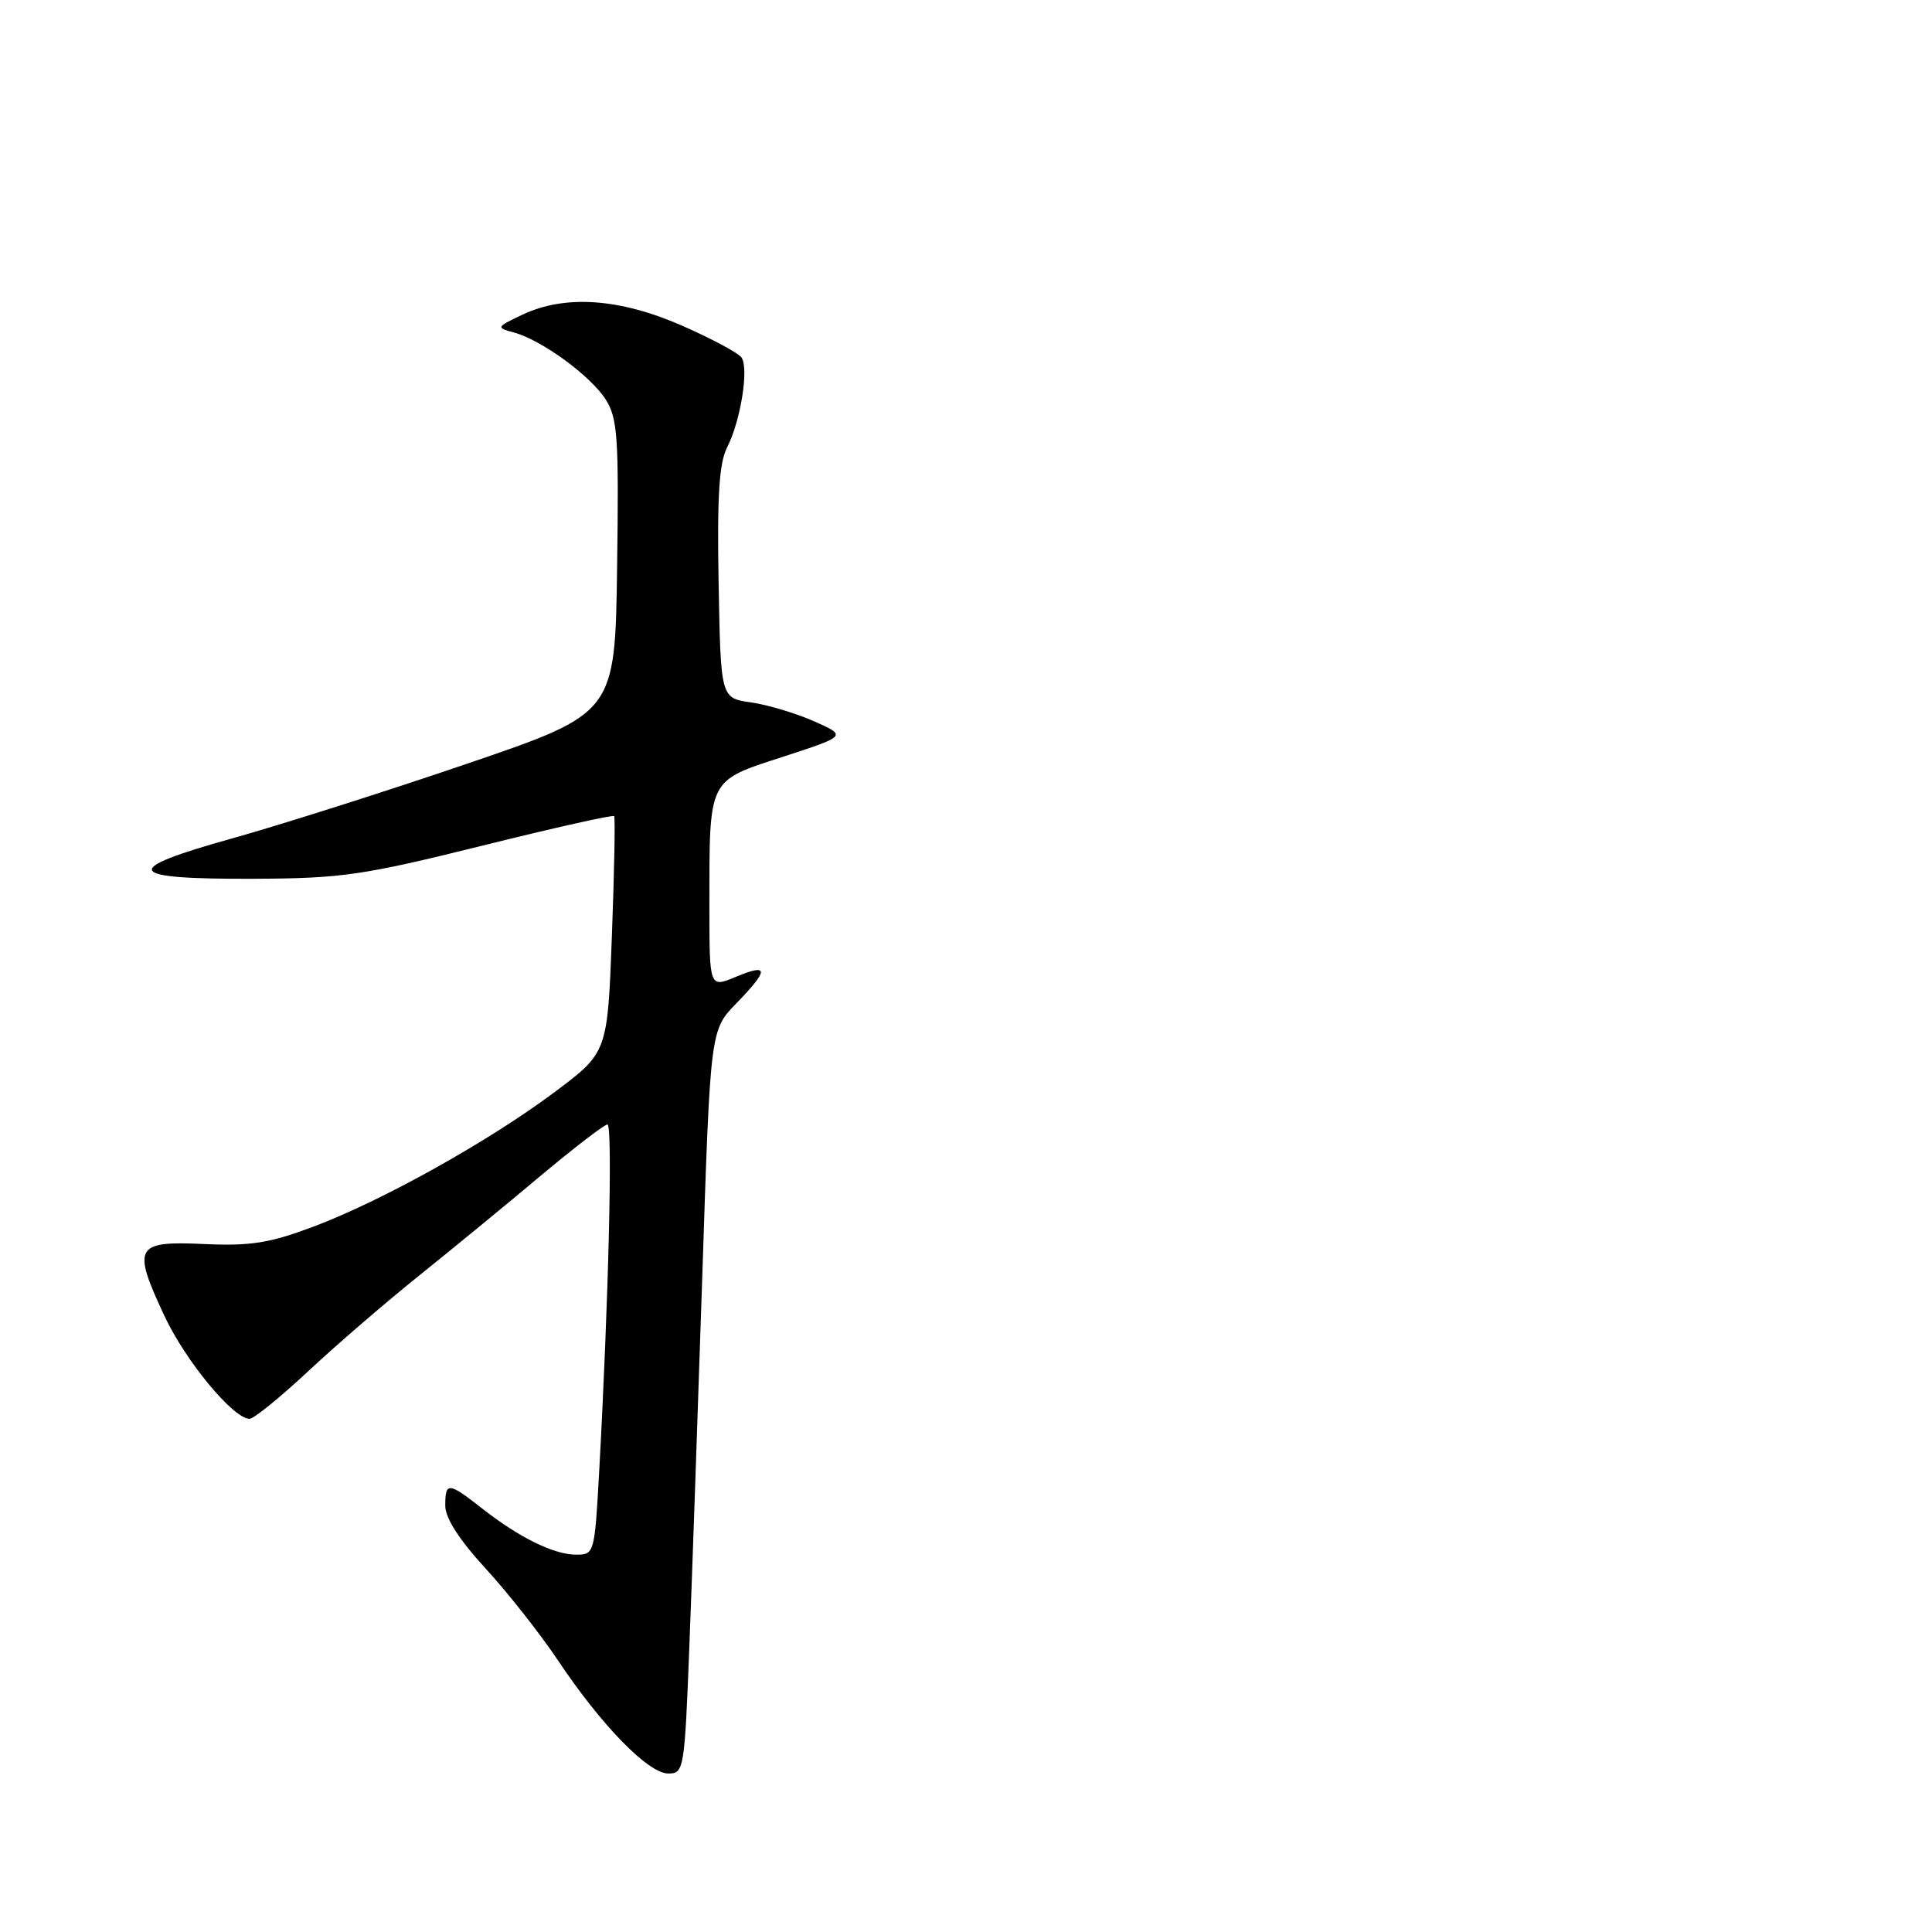 <?xml version="1.0" encoding="UTF-8" standalone="no"?>
<!DOCTYPE svg PUBLIC "-//W3C//DTD SVG 1.1//EN" "http://www.w3.org/Graphics/SVG/1.1/DTD/svg11.dtd" >
<svg xmlns="http://www.w3.org/2000/svg" xmlns:xlink="http://www.w3.org/1999/xlink" version="1.1" viewBox="0 0 256 256">
 <g >
 <path fill="currentColor"
d=" M 91.34 218.25 C 91.70 209.04 92.47 186.88 93.06 169.00 C 94.12 136.50 94.12 136.50 97.56 132.96 C 101.92 128.47 101.90 127.60 97.50 129.44 C 94.00 130.90 94.00 130.90 94.00 120.07 C 94.00 103.01 93.74 103.53 103.74 100.28 C 112.23 97.51 112.23 97.51 107.86 95.57 C 105.46 94.51 101.70 93.38 99.50 93.07 C 95.50 92.50 95.50 92.50 95.22 77.25 C 95.01 65.67 95.29 61.34 96.36 59.25 C 98.14 55.75 99.25 48.84 98.26 47.38 C 97.84 46.77 94.27 44.86 90.33 43.13 C 82.06 39.52 74.86 39.03 69.22 41.70 C 65.75 43.35 65.72 43.41 68.07 44.05 C 71.76 45.04 78.27 49.80 80.27 52.95 C 81.84 55.44 82.01 57.99 81.77 75.13 C 81.50 94.50 81.50 94.50 62.00 101.16 C 51.27 104.82 37.21 109.29 30.74 111.10 C 15.77 115.27 16.49 116.52 33.81 116.44 C 45.30 116.39 48.13 115.97 63.81 112.08 C 73.32 109.71 81.23 107.94 81.38 108.14 C 81.53 108.34 81.40 115.47 81.08 123.98 C 80.50 139.46 80.50 139.46 73.50 144.70 C 64.74 151.25 50.65 159.11 41.50 162.55 C 35.71 164.72 33.20 165.12 27.02 164.84 C 17.89 164.42 17.48 165.16 21.79 174.37 C 24.60 180.37 30.92 188.00 33.07 188.00 C 33.63 188.00 37.10 185.18 40.79 181.74 C 44.48 178.29 51.10 172.58 55.50 169.05 C 59.90 165.52 67.16 159.56 71.62 155.81 C 76.09 152.07 80.08 149.00 80.49 149.00 C 81.21 149.00 80.64 172.43 79.38 195.25 C 78.79 205.82 78.74 206.00 76.34 206.00 C 73.40 206.00 68.78 203.73 63.86 199.86 C 59.41 196.37 59.00 196.34 59.00 199.51 C 59.00 201.15 60.85 204.03 64.33 207.82 C 67.27 211.01 71.60 216.52 73.97 220.06 C 79.70 228.64 85.91 235.00 88.55 235.00 C 90.62 235.00 90.71 234.48 91.34 218.25 Z "/>
</g>
</svg>